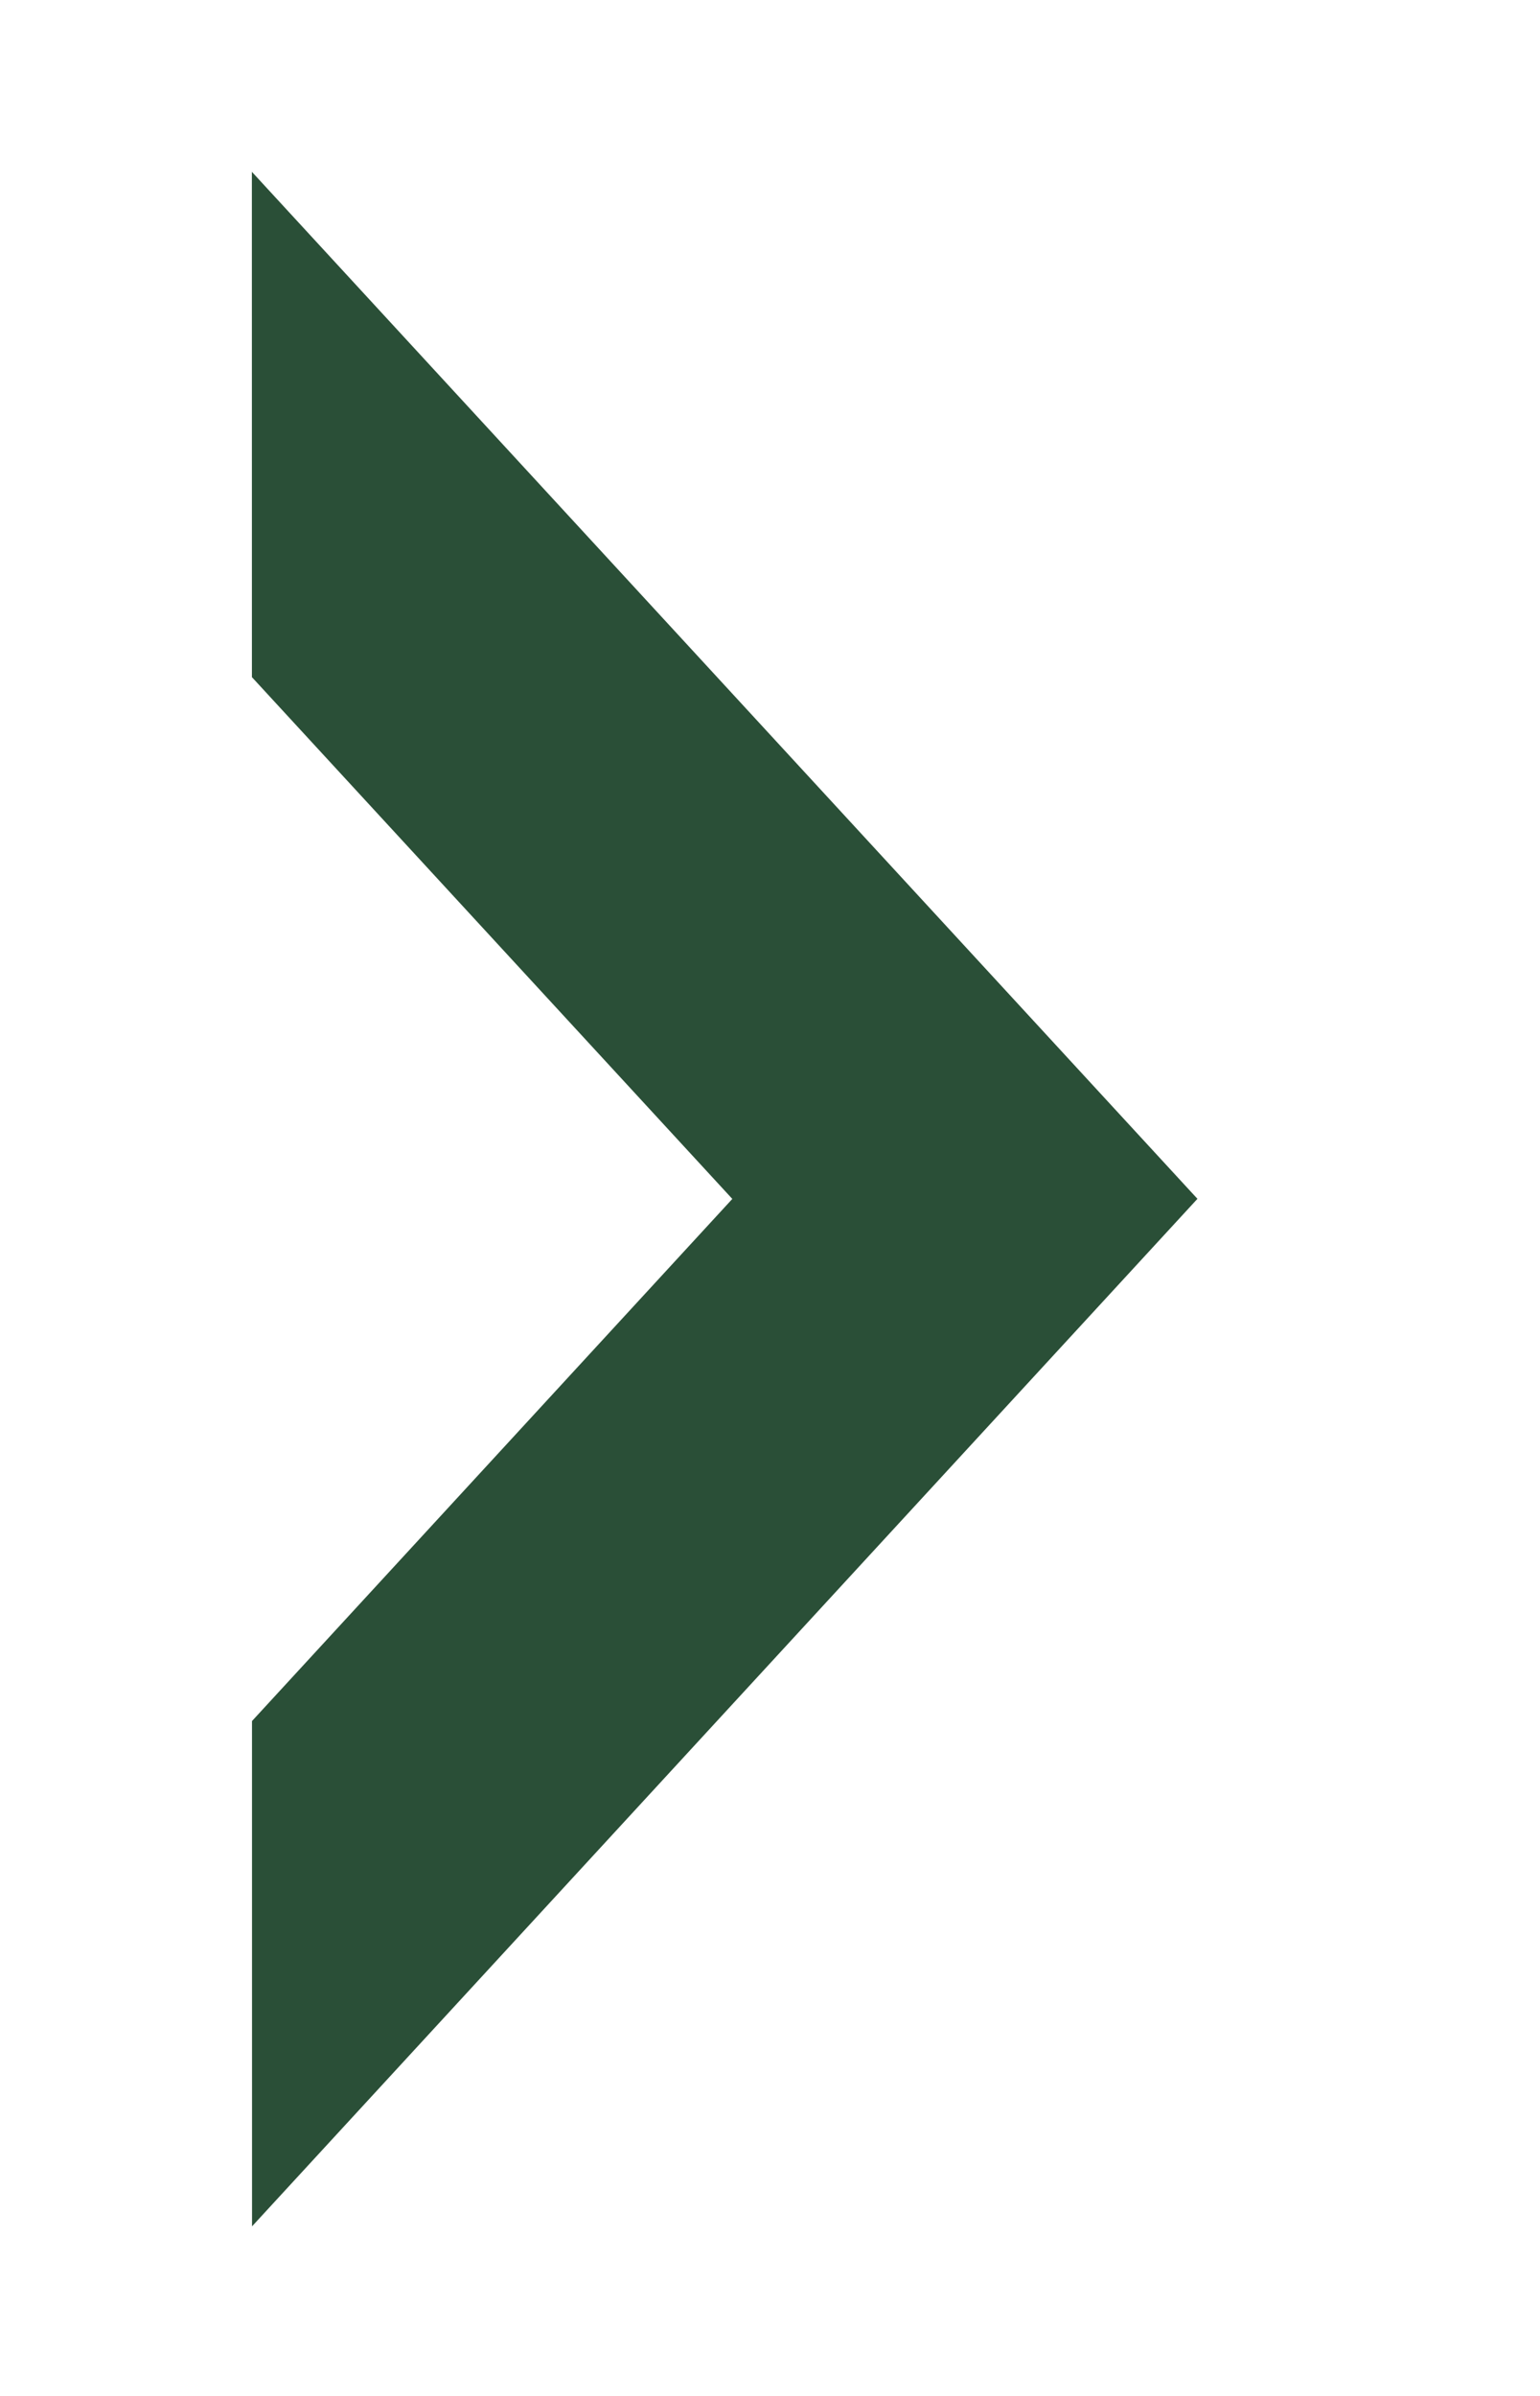 <svg xmlns="http://www.w3.org/2000/svg" width="9" height="14" viewBox="0 0 9 14"><defs><clipPath id="zwzta"><path fill="#fff" d="M1.472 1.004l5.526 6.001-5.525 6.004"/></clipPath></defs><g><g><path fill="none" stroke="#2a4f37" stroke-miterlimit="50" stroke-width="4" d="M1.472 1.004v0l5.526 6.001v0L1.473 13.01v0" clip-path="url(&quot;#zwzta&quot;)"/></g></g></svg>